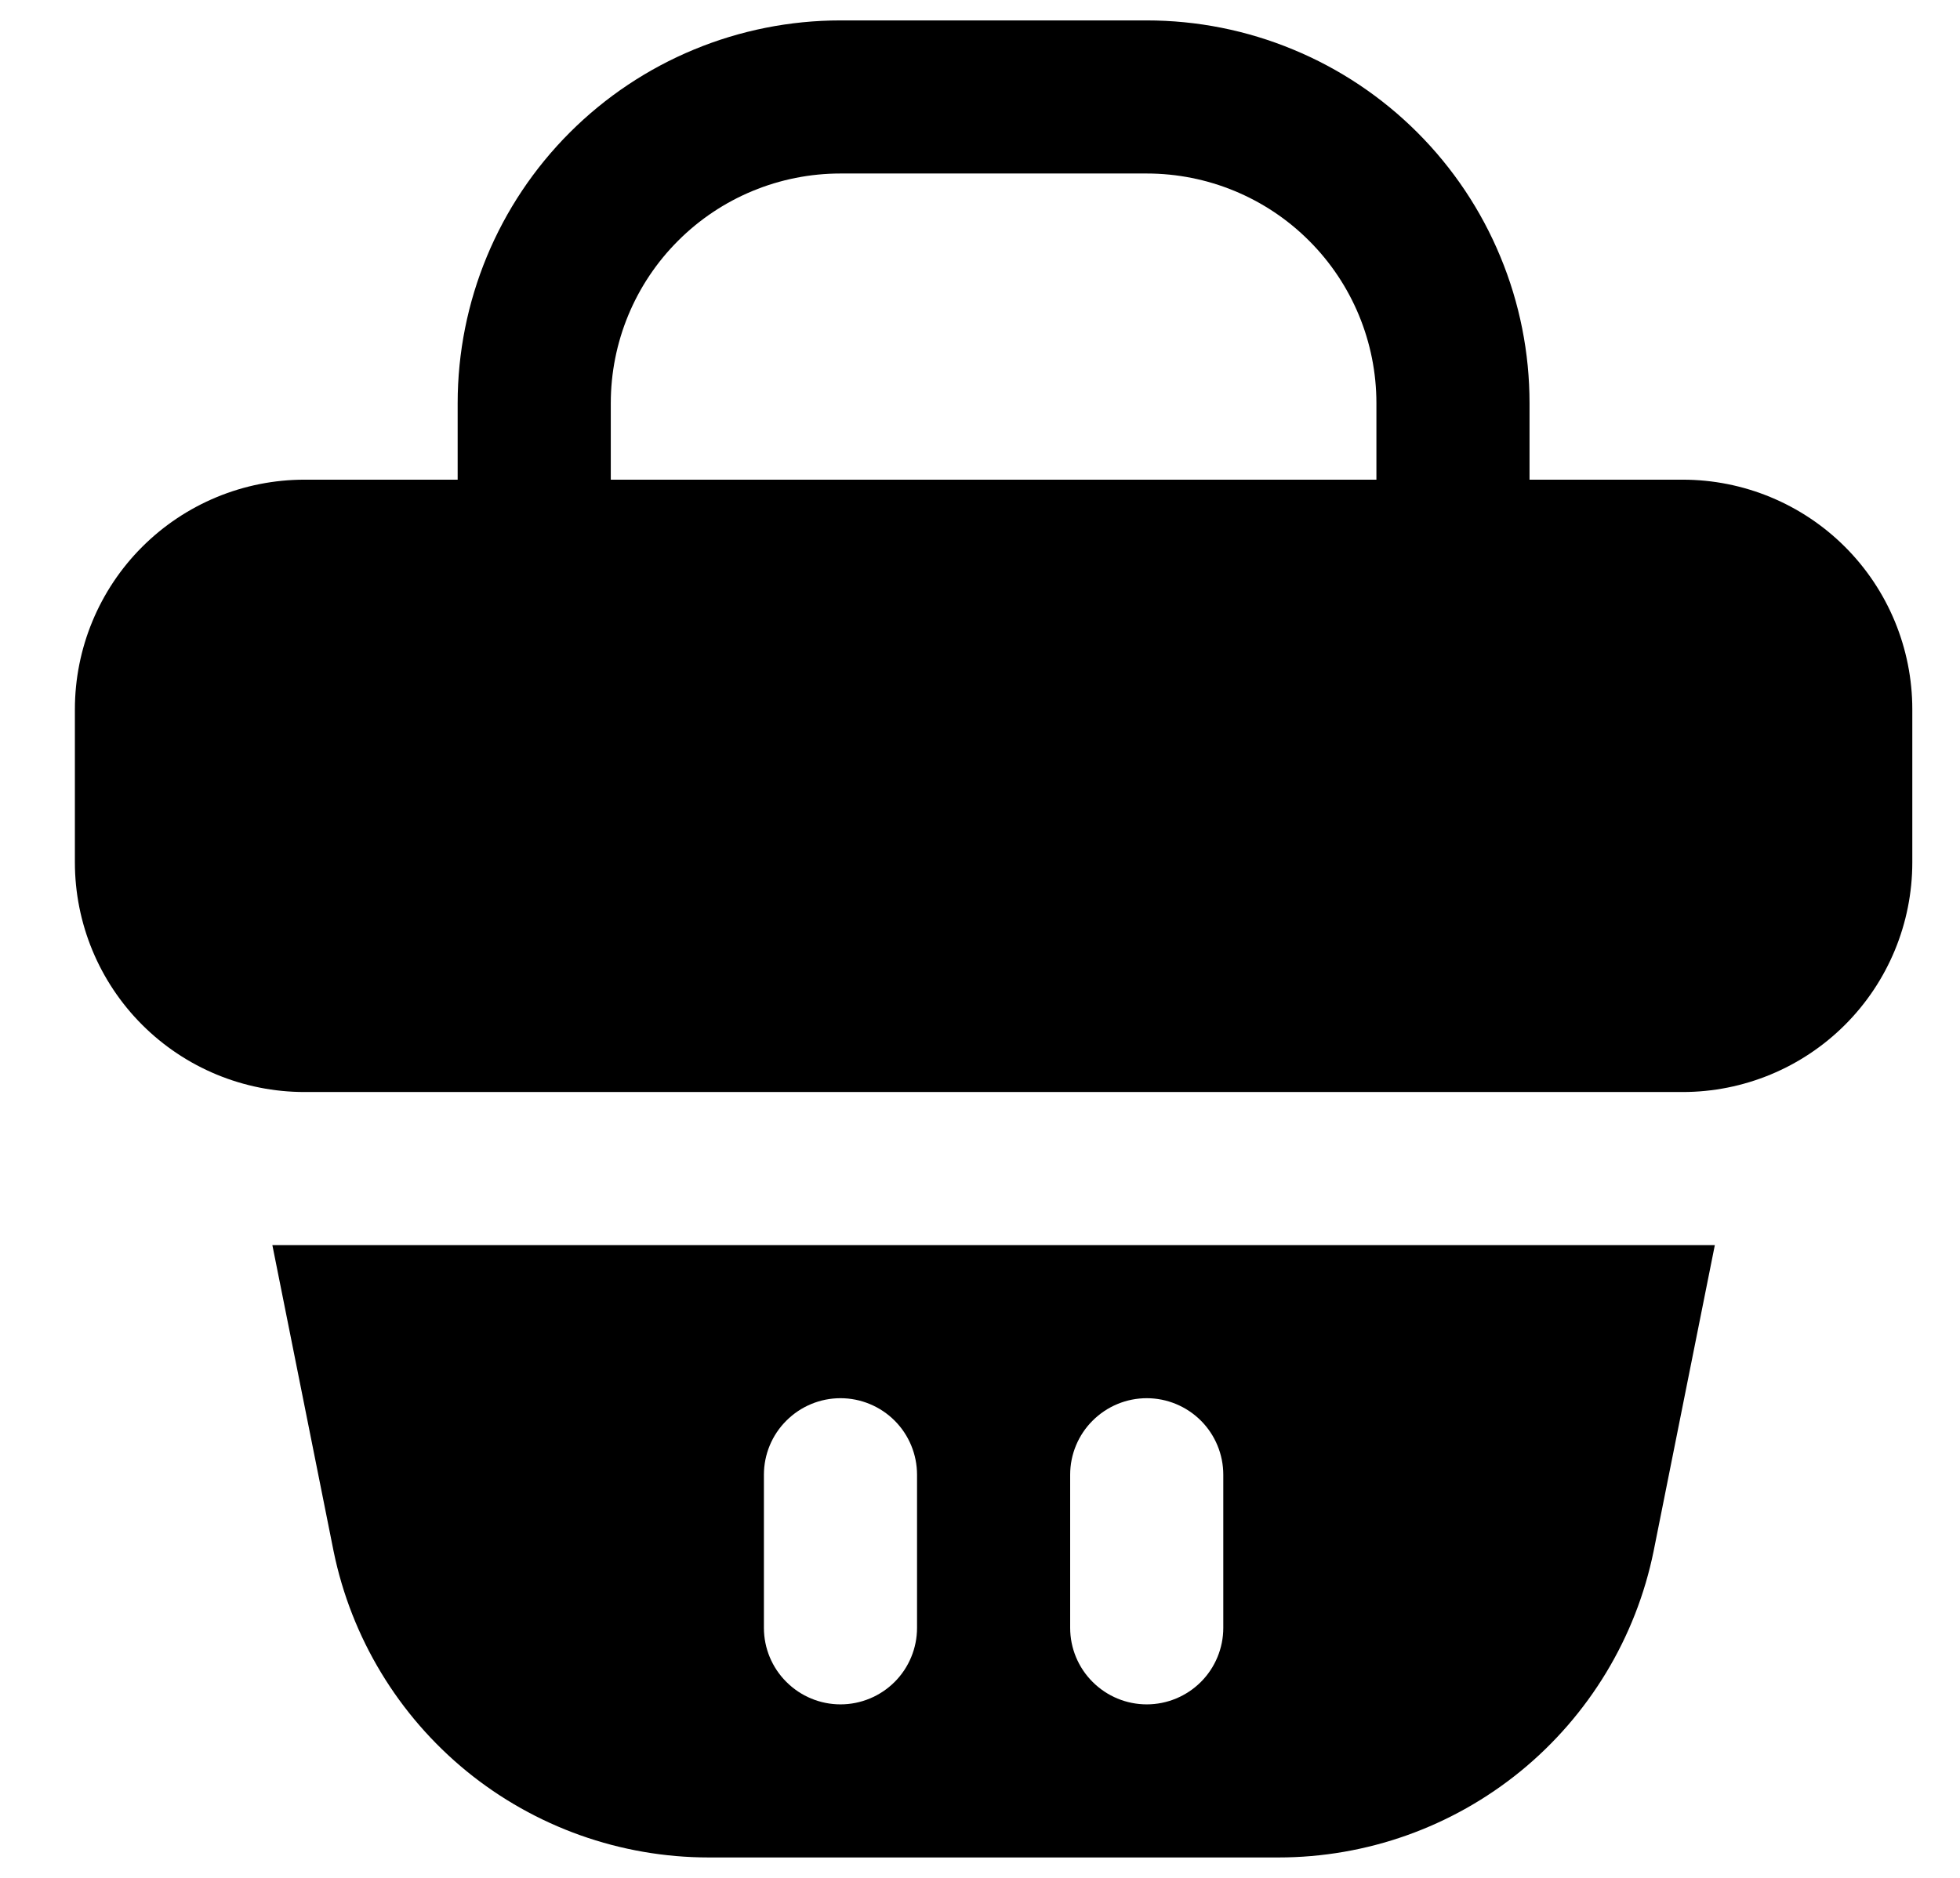 <svg width="24" height="23" viewBox="0 0 24 23" fill="none" xmlns="http://www.w3.org/2000/svg">
<path d="M20.604 15.25H3.729H3.335L4.085 19C4.302 20.059 4.877 21.01 5.714 21.694C6.551 22.377 7.599 22.75 8.679 22.75H15.654C16.735 22.75 17.782 22.377 18.619 21.694C19.456 21.01 20.032 20.059 20.248 19L20.998 15.25H20.604ZM11.229 19.938C11.229 20.186 11.13 20.425 10.955 20.6C10.779 20.776 10.54 20.875 10.292 20.875C10.043 20.875 9.805 20.776 9.629 20.6C9.453 20.425 9.354 20.186 9.354 19.938V18.062C9.354 17.814 9.453 17.575 9.629 17.4C9.805 17.224 10.043 17.125 10.292 17.125C10.54 17.125 10.779 17.224 10.955 17.4C11.13 17.575 11.229 17.814 11.229 18.062V19.938ZM14.979 19.938C14.979 20.186 14.88 20.425 14.705 20.6C14.529 20.776 14.29 20.875 14.042 20.875C13.793 20.875 13.555 20.776 13.379 20.6C13.203 20.425 13.104 20.186 13.104 19.938V18.062C13.104 17.814 13.203 17.575 13.379 17.4C13.555 17.224 13.793 17.125 14.042 17.125C14.29 17.125 14.529 17.224 14.705 17.4C14.88 17.575 14.979 17.814 14.979 18.062V19.938Z" fill="black"/>
<path d="M20.604 5.875H18.729V4.938C18.729 4.322 18.608 3.712 18.372 3.144C18.137 2.575 17.791 2.058 17.356 1.623C16.921 1.188 16.404 0.842 15.835 0.607C15.267 0.371 14.657 0.25 14.041 0.25H10.291C9.048 0.25 7.856 0.744 6.977 1.623C6.098 2.502 5.604 3.694 5.604 4.938V5.875H3.729C2.983 5.875 2.268 6.171 1.74 6.699C1.213 7.226 0.917 7.942 0.917 8.688V10.562C0.917 11.308 1.213 12.024 1.74 12.551C2.268 13.079 2.983 13.375 3.729 13.375H20.604C21.35 13.375 22.065 13.079 22.593 12.551C23.12 12.024 23.416 11.308 23.416 10.562V8.688C23.416 7.942 23.12 7.226 22.593 6.699C22.065 6.171 21.35 5.875 20.604 5.875V5.875ZM7.479 4.938C7.479 4.192 7.775 3.476 8.303 2.949C8.83 2.421 9.546 2.125 10.291 2.125H14.041C14.787 2.125 15.503 2.421 16.03 2.949C16.558 3.476 16.854 4.192 16.854 4.938V5.875H7.479V4.938Z" fill="black"/>
</svg>
